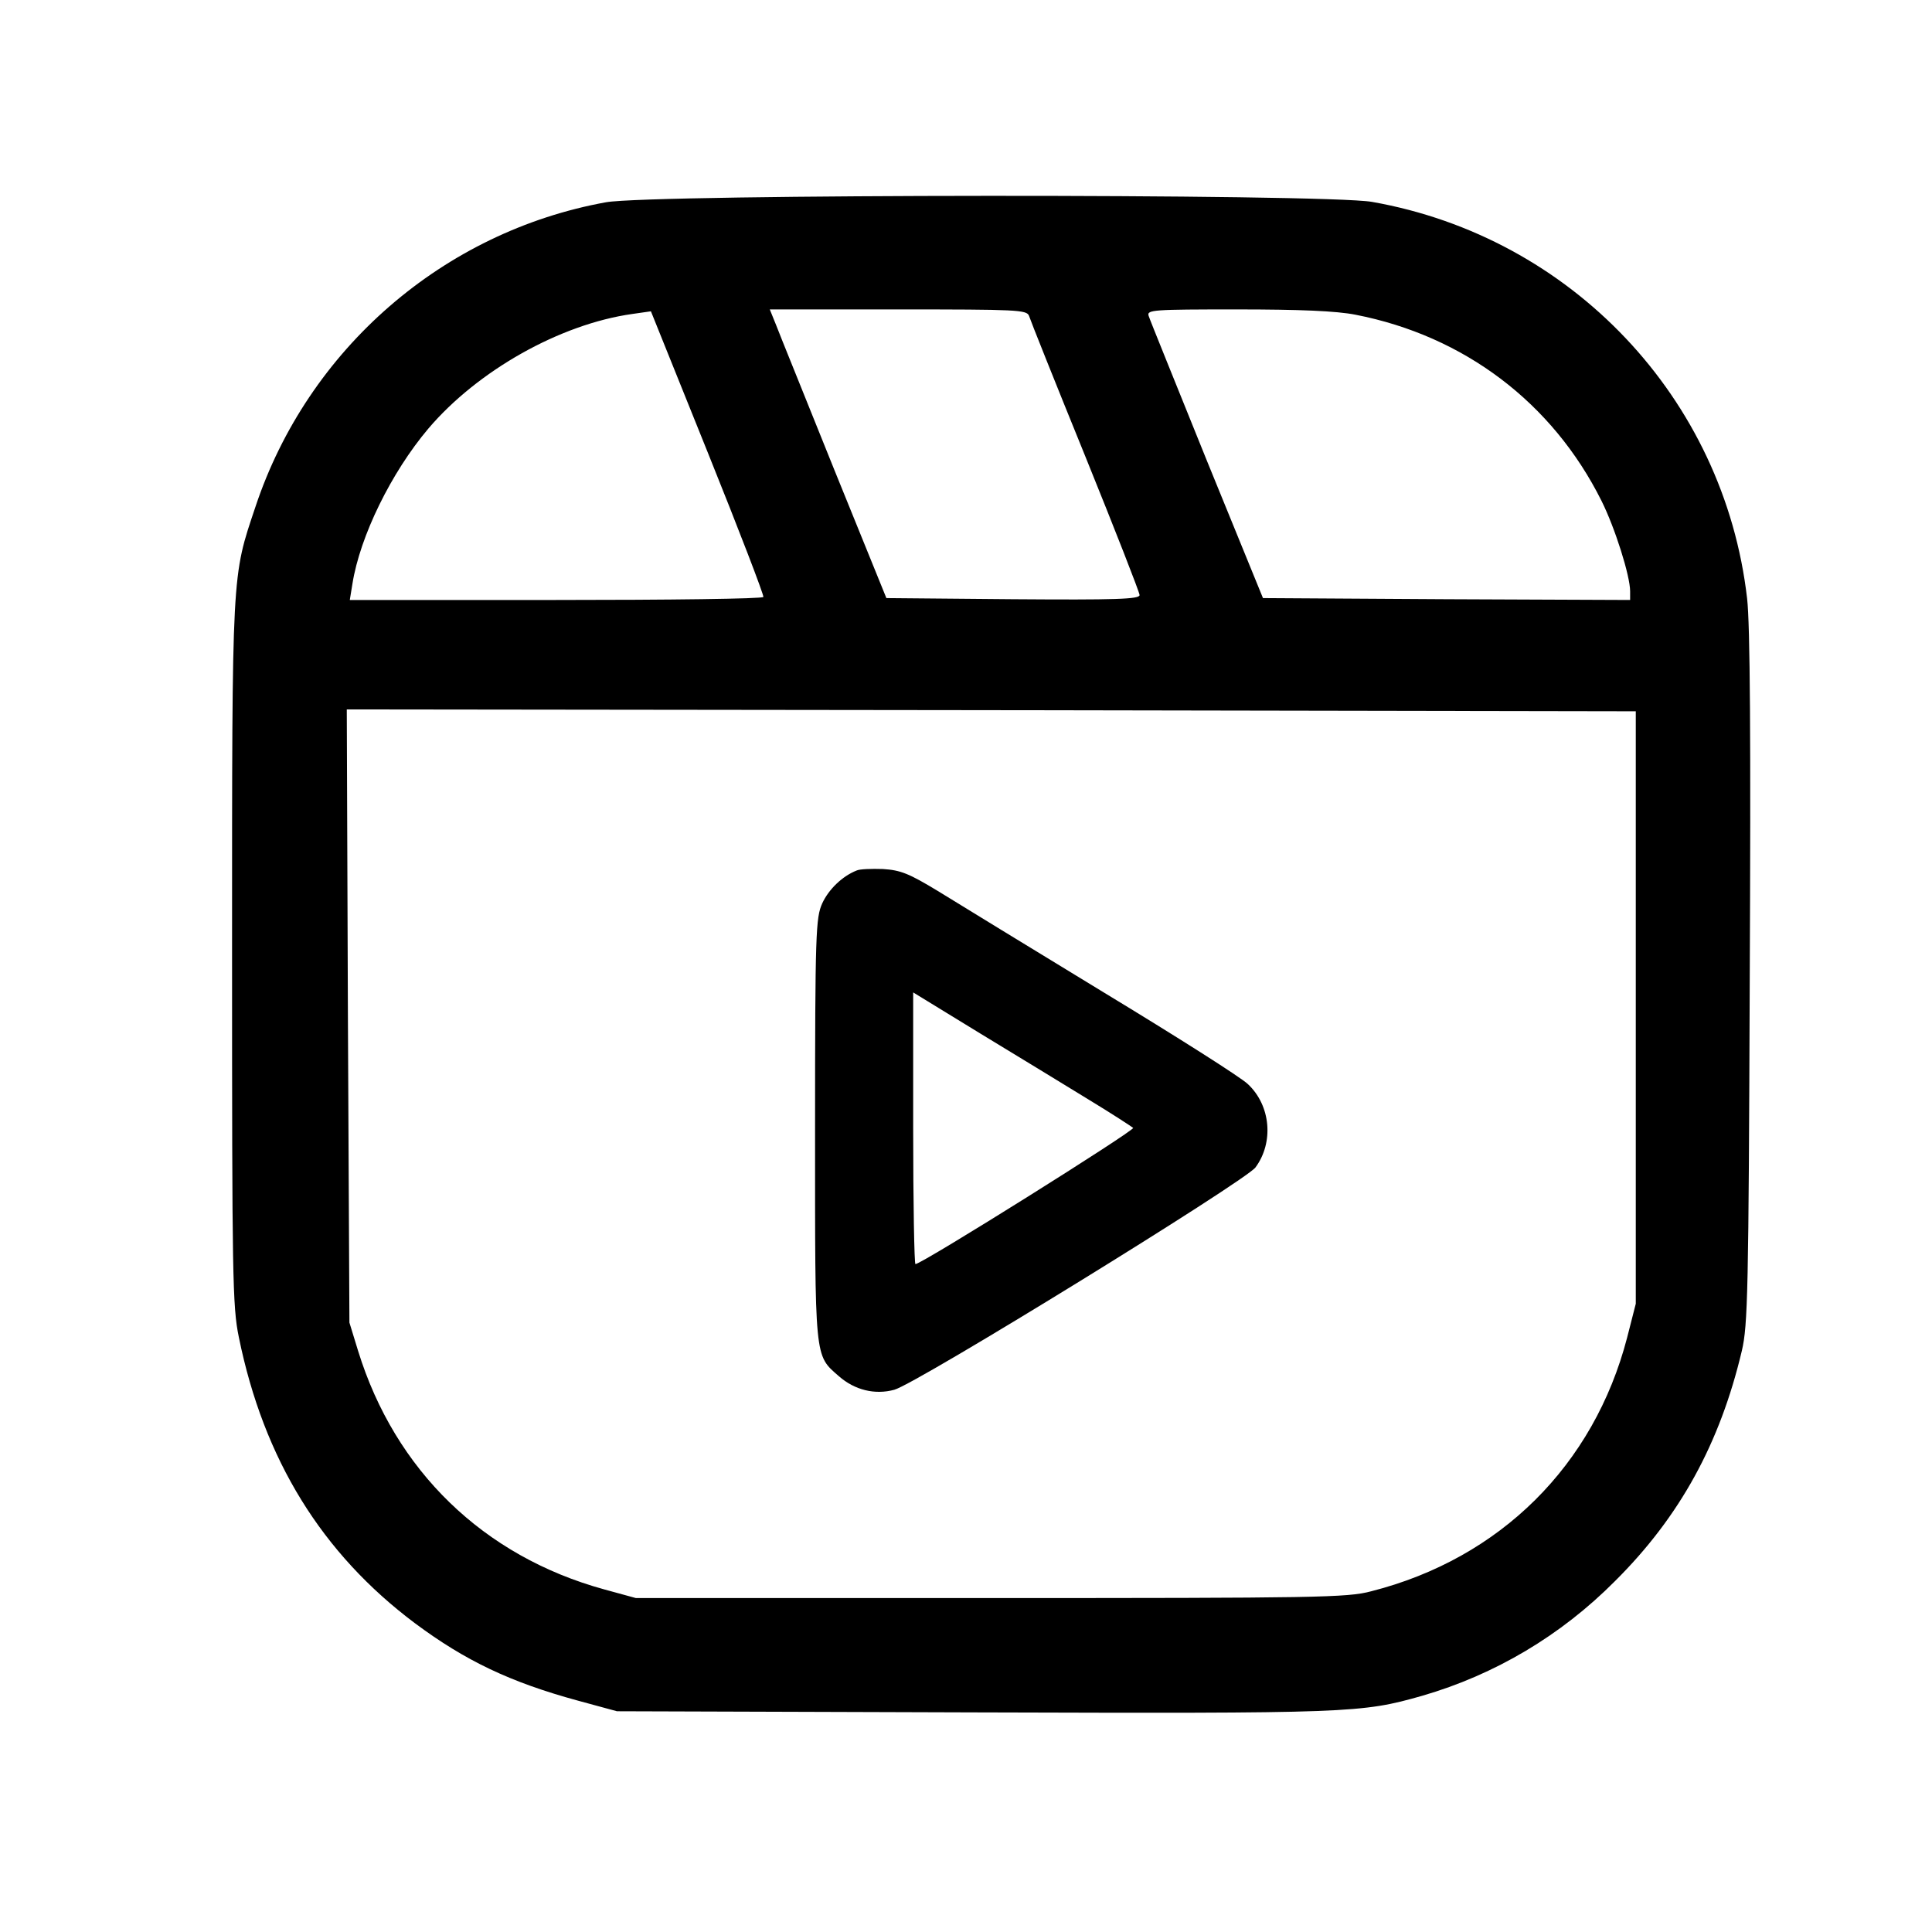 <?xml version="1.0" standalone="no"?>
<!DOCTYPE svg PUBLIC "-//W3C//DTD SVG 20010904//EN"
 "http://www.w3.org/TR/2001/REC-SVG-20010904/DTD/svg10.dtd">
<svg version="1.0" xmlns="http://www.w3.org/2000/svg"
 width="512pt" height="512pt" viewBox="0 0 512 512"
 preserveAspectRatio="xMidYMid meet">

<g transform="translate(0,512) scale(0.1,-0.1)"
fill="#000000" stroke="none">
<path d="M1606 4584 c-431 -78 -790 -389 -929 -807 -63 -188 -62 -161 -62
-1182 0 -857 1 -937 18 -1019 66 -324 220 -573 467 -758 133 -99 252 -156 432
-205 l103 -28 945 -3 c1003 -3 1027 -2 1189 44 193 56 368 160 511 304 172
171 278 365 336 610 16 68 18 157 21 985 3 636 1 940 -7 1009 -61 531 -466
958 -994 1051 -126 22 -1907 21 -2030 -1z m417 -1046 c-2 -5 -250 -8 -550 -8
l-546 0 7 43 c20 126 103 295 201 411 131 154 349 277 541 304 l49 7 151 -375
c83 -206 149 -378 147 -382z m704 745 c3 -10 70 -178 149 -372 79 -195 144
-361 144 -368 0 -11 -63 -13 -336 -11 l-335 3 -138 340 c-75 187 -145 359
-154 383 l-17 42 340 0 c315 0 341 -1 347 -17z m865 3 c288 -56 522 -233 652
-493 36 -72 76 -199 76 -240 l0 -23 -487 2 -486 3 -149 365 c-81 201 -151 373
-154 383 -5 16 11 17 234 17 167 0 263 -4 314 -14z m743 -1836 l0 -785 -23
-90 c-88 -338 -336 -585 -678 -672 -63 -17 -144 -18 -1009 -18 l-940 0 -84 23
c-320 88 -554 315 -652 632 l-23 75 -4 813 -3 812 1708 -2 1708 -3 0 -785z"/>
<path d="M2270 2813 c-38 -15 -74 -50 -91 -87 -17 -38 -19 -76 -19 -599 0
-615 -2 -597 63 -654 42 -37 96 -50 147 -36 59 16 927 551 957 589 49 66 41
164 -20 221 -17 17 -189 126 -382 243 -192 117 -390 238 -440 269 -76 46 -98
55 -145 58 -30 1 -62 0 -70 -4z m615 -607 c61 -37 113 -71 118 -75 6 -6 -560
-361 -577 -361 -3 0 -6 162 -6 360 l0 360 178 -109 c97 -59 227 -138 287 -175z"/>
</g>
</svg>
